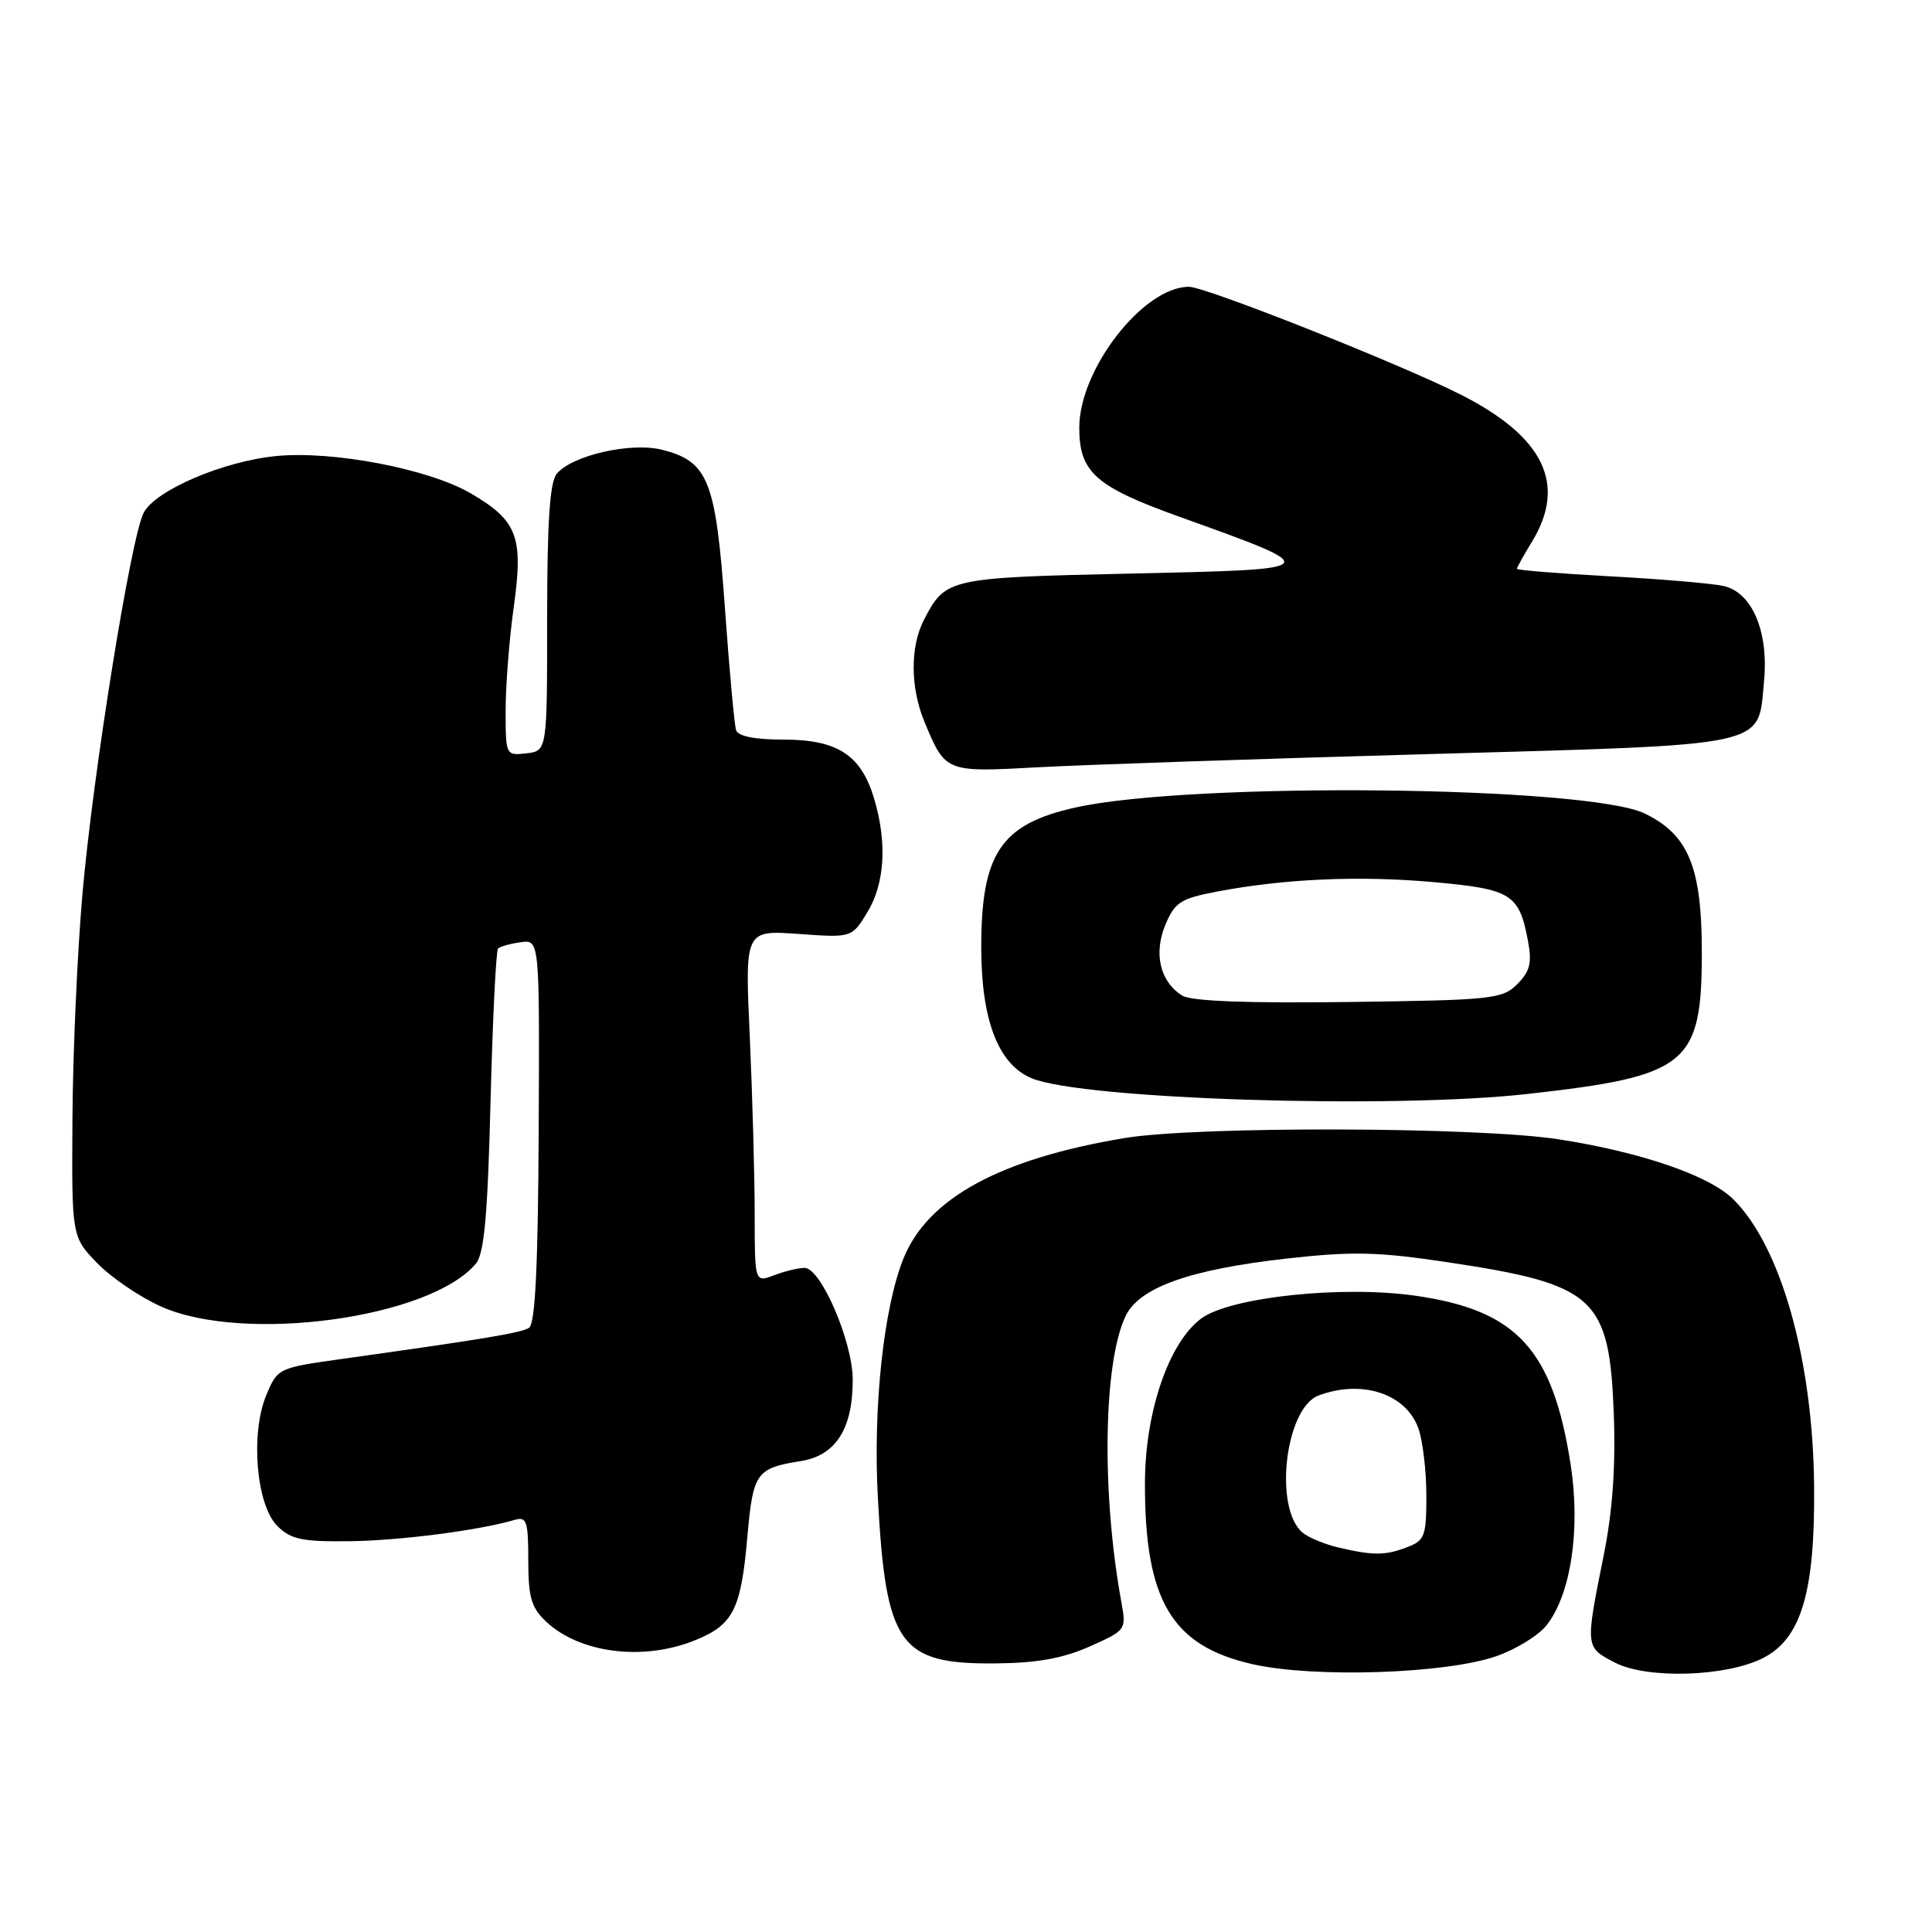 <?xml version="1.0" encoding="UTF-8" standalone="no"?>
<!DOCTYPE svg PUBLIC "-//W3C//DTD SVG 1.1//EN" "http://www.w3.org/Graphics/SVG/1.1/DTD/svg11.dtd" >
<svg xmlns="http://www.w3.org/2000/svg" xmlns:xlink="http://www.w3.org/1999/xlink" version="1.1" viewBox="0 0 256 256">
 <g >
 <path fill="currentColor"
d=" M 198.25 219.46 C 200.87 218.55 203.88 216.70 204.94 215.34 C 208.15 211.26 209.44 202.67 208.13 194.13 C 205.76 178.82 201.02 173.63 187.62 171.70 C 177.86 170.29 163.01 171.87 159.17 174.71 C 154.87 177.89 151.73 187.08 151.71 196.50 C 151.68 212.09 155.25 218.10 166.00 220.52 C 174.20 222.36 191.53 221.79 198.25 219.46 Z  M 233.67 219.67 C 238.68 217.08 240.50 210.94 240.38 197.00 C 240.24 180.23 235.99 165.15 229.65 158.89 C 226.48 155.76 217.39 152.64 206.50 150.96 C 195.80 149.31 158.60 149.20 149.00 150.80 C 132.50 153.55 122.90 158.79 119.70 166.79 C 117.08 173.33 115.67 186.51 116.32 198.42 C 117.37 218.02 119.16 220.53 131.94 220.41 C 137.41 220.36 140.85 219.74 144.38 218.17 C 149.22 216.01 149.26 215.97 148.58 212.25 C 145.94 197.78 146.20 180.53 149.15 174.38 C 150.97 170.58 157.67 168.20 170.62 166.75 C 179.26 165.79 182.61 165.87 191.86 167.26 C 211.42 170.20 213.26 171.89 213.84 187.46 C 214.09 194.34 213.67 200.26 212.51 206.03 C 210.04 218.34 210.03 218.25 214.00 220.31 C 218.27 222.52 228.82 222.18 233.67 219.67 Z  M 92.01 217.38 C 97.16 215.32 98.18 213.32 99.03 203.64 C 99.78 195.13 100.19 194.54 106.12 193.60 C 110.75 192.86 113.01 189.31 112.99 182.80 C 112.98 177.75 108.77 168.00 106.61 168.00 C 105.80 168.00 103.98 168.44 102.57 168.98 C 100.00 169.95 100.00 169.95 100.00 160.73 C 99.99 155.65 99.70 145.14 99.35 137.37 C 98.70 123.25 98.70 123.25 105.79 123.75 C 112.87 124.26 112.87 124.26 114.93 120.88 C 117.25 117.07 117.57 111.64 115.82 105.80 C 114.10 100.04 110.96 98.00 103.83 98.00 C 100.00 98.00 97.80 97.56 97.53 96.75 C 97.31 96.06 96.64 88.75 96.05 80.50 C 94.84 63.63 93.85 61.15 87.74 59.60 C 83.62 58.55 75.80 60.33 73.77 62.78 C 72.85 63.90 72.50 69.17 72.50 81.91 C 72.50 99.50 72.50 99.50 69.75 99.82 C 67.02 100.13 67.00 100.09 67.00 94.14 C 67.00 90.84 67.48 84.66 68.08 80.40 C 69.37 71.12 68.57 69.00 62.41 65.39 C 56.86 62.14 44.13 59.69 36.59 60.43 C 29.61 61.11 20.64 64.94 19.05 67.92 C 17.37 71.05 12.32 102.47 10.92 118.50 C 10.25 126.20 9.65 139.56 9.60 148.18 C 9.50 163.87 9.50 163.87 12.88 167.37 C 14.74 169.29 18.57 171.89 21.38 173.14 C 32.40 178.04 57.05 174.66 63.07 167.42 C 64.16 166.11 64.62 161.05 65.00 145.93 C 65.28 135.06 65.72 125.94 66.00 125.68 C 66.28 125.41 67.62 125.04 69.00 124.85 C 71.50 124.50 71.50 124.50 71.38 149.86 C 71.29 167.96 70.92 175.43 70.09 175.95 C 68.98 176.63 64.20 177.42 45.14 180.09 C 36.89 181.25 36.77 181.30 35.29 184.85 C 33.16 189.94 33.95 199.40 36.74 202.19 C 38.53 203.98 40.00 204.29 46.27 204.22 C 52.89 204.15 63.48 202.79 68.25 201.38 C 69.78 200.93 70.00 201.62 70.00 206.76 C 70.00 211.66 70.40 213.02 72.37 214.88 C 76.81 219.05 85.17 220.12 92.01 217.38 Z  M 202.37 144.96 C 223.63 142.59 225.50 141.08 225.50 126.18 C 225.50 114.92 223.74 110.62 217.97 107.81 C 210.43 104.13 157.87 103.57 142.50 107.00 C 132.58 109.21 129.99 113.10 130.02 125.72 C 130.05 135.25 132.31 141.06 136.71 142.88 C 143.45 145.67 184.37 146.97 202.37 144.96 Z  M 189.00 99.93 C 235.04 98.63 232.90 99.09 233.74 90.30 C 234.38 83.69 232.17 78.48 228.36 77.64 C 226.79 77.30 219.99 76.72 213.25 76.36 C 206.51 75.99 201.00 75.55 201.00 75.37 C 201.00 75.19 201.90 73.57 203.00 71.77 C 207.65 64.15 204.56 57.83 193.46 52.24 C 185.25 48.11 159.74 38.00 157.54 38.00 C 151.51 38.00 143.03 48.89 143.01 56.64 C 143.00 62.57 145.14 64.48 156.30 68.48 C 175.73 75.46 175.75 75.43 149.90 76.00 C 125.60 76.54 125.29 76.61 122.43 82.13 C 120.58 85.72 120.61 91.13 122.52 95.71 C 125.29 102.34 125.29 102.34 137.49 101.67 C 143.54 101.34 166.72 100.55 189.00 99.93 Z  M 177.26 205.03 C 175.47 204.60 173.38 203.73 172.61 203.09 C 168.75 199.88 170.28 186.61 174.70 184.92 C 180.45 182.74 186.34 184.68 187.95 189.29 C 188.53 190.94 189.00 194.94 189.00 198.17 C 189.00 203.56 188.79 204.13 186.43 205.02 C 183.54 206.13 181.90 206.13 177.26 205.03 Z  M 156.69 131.94 C 153.73 130.14 152.82 126.36 154.42 122.54 C 155.66 119.57 156.44 119.06 161.16 118.16 C 170.13 116.44 180.04 116.00 189.91 116.88 C 200.27 117.81 201.30 118.44 202.47 124.70 C 203.01 127.59 202.73 128.71 201.05 130.40 C 199.07 132.38 197.75 132.52 178.72 132.77 C 165.33 132.95 157.89 132.66 156.69 131.94 Z "/>
</g>
</svg>